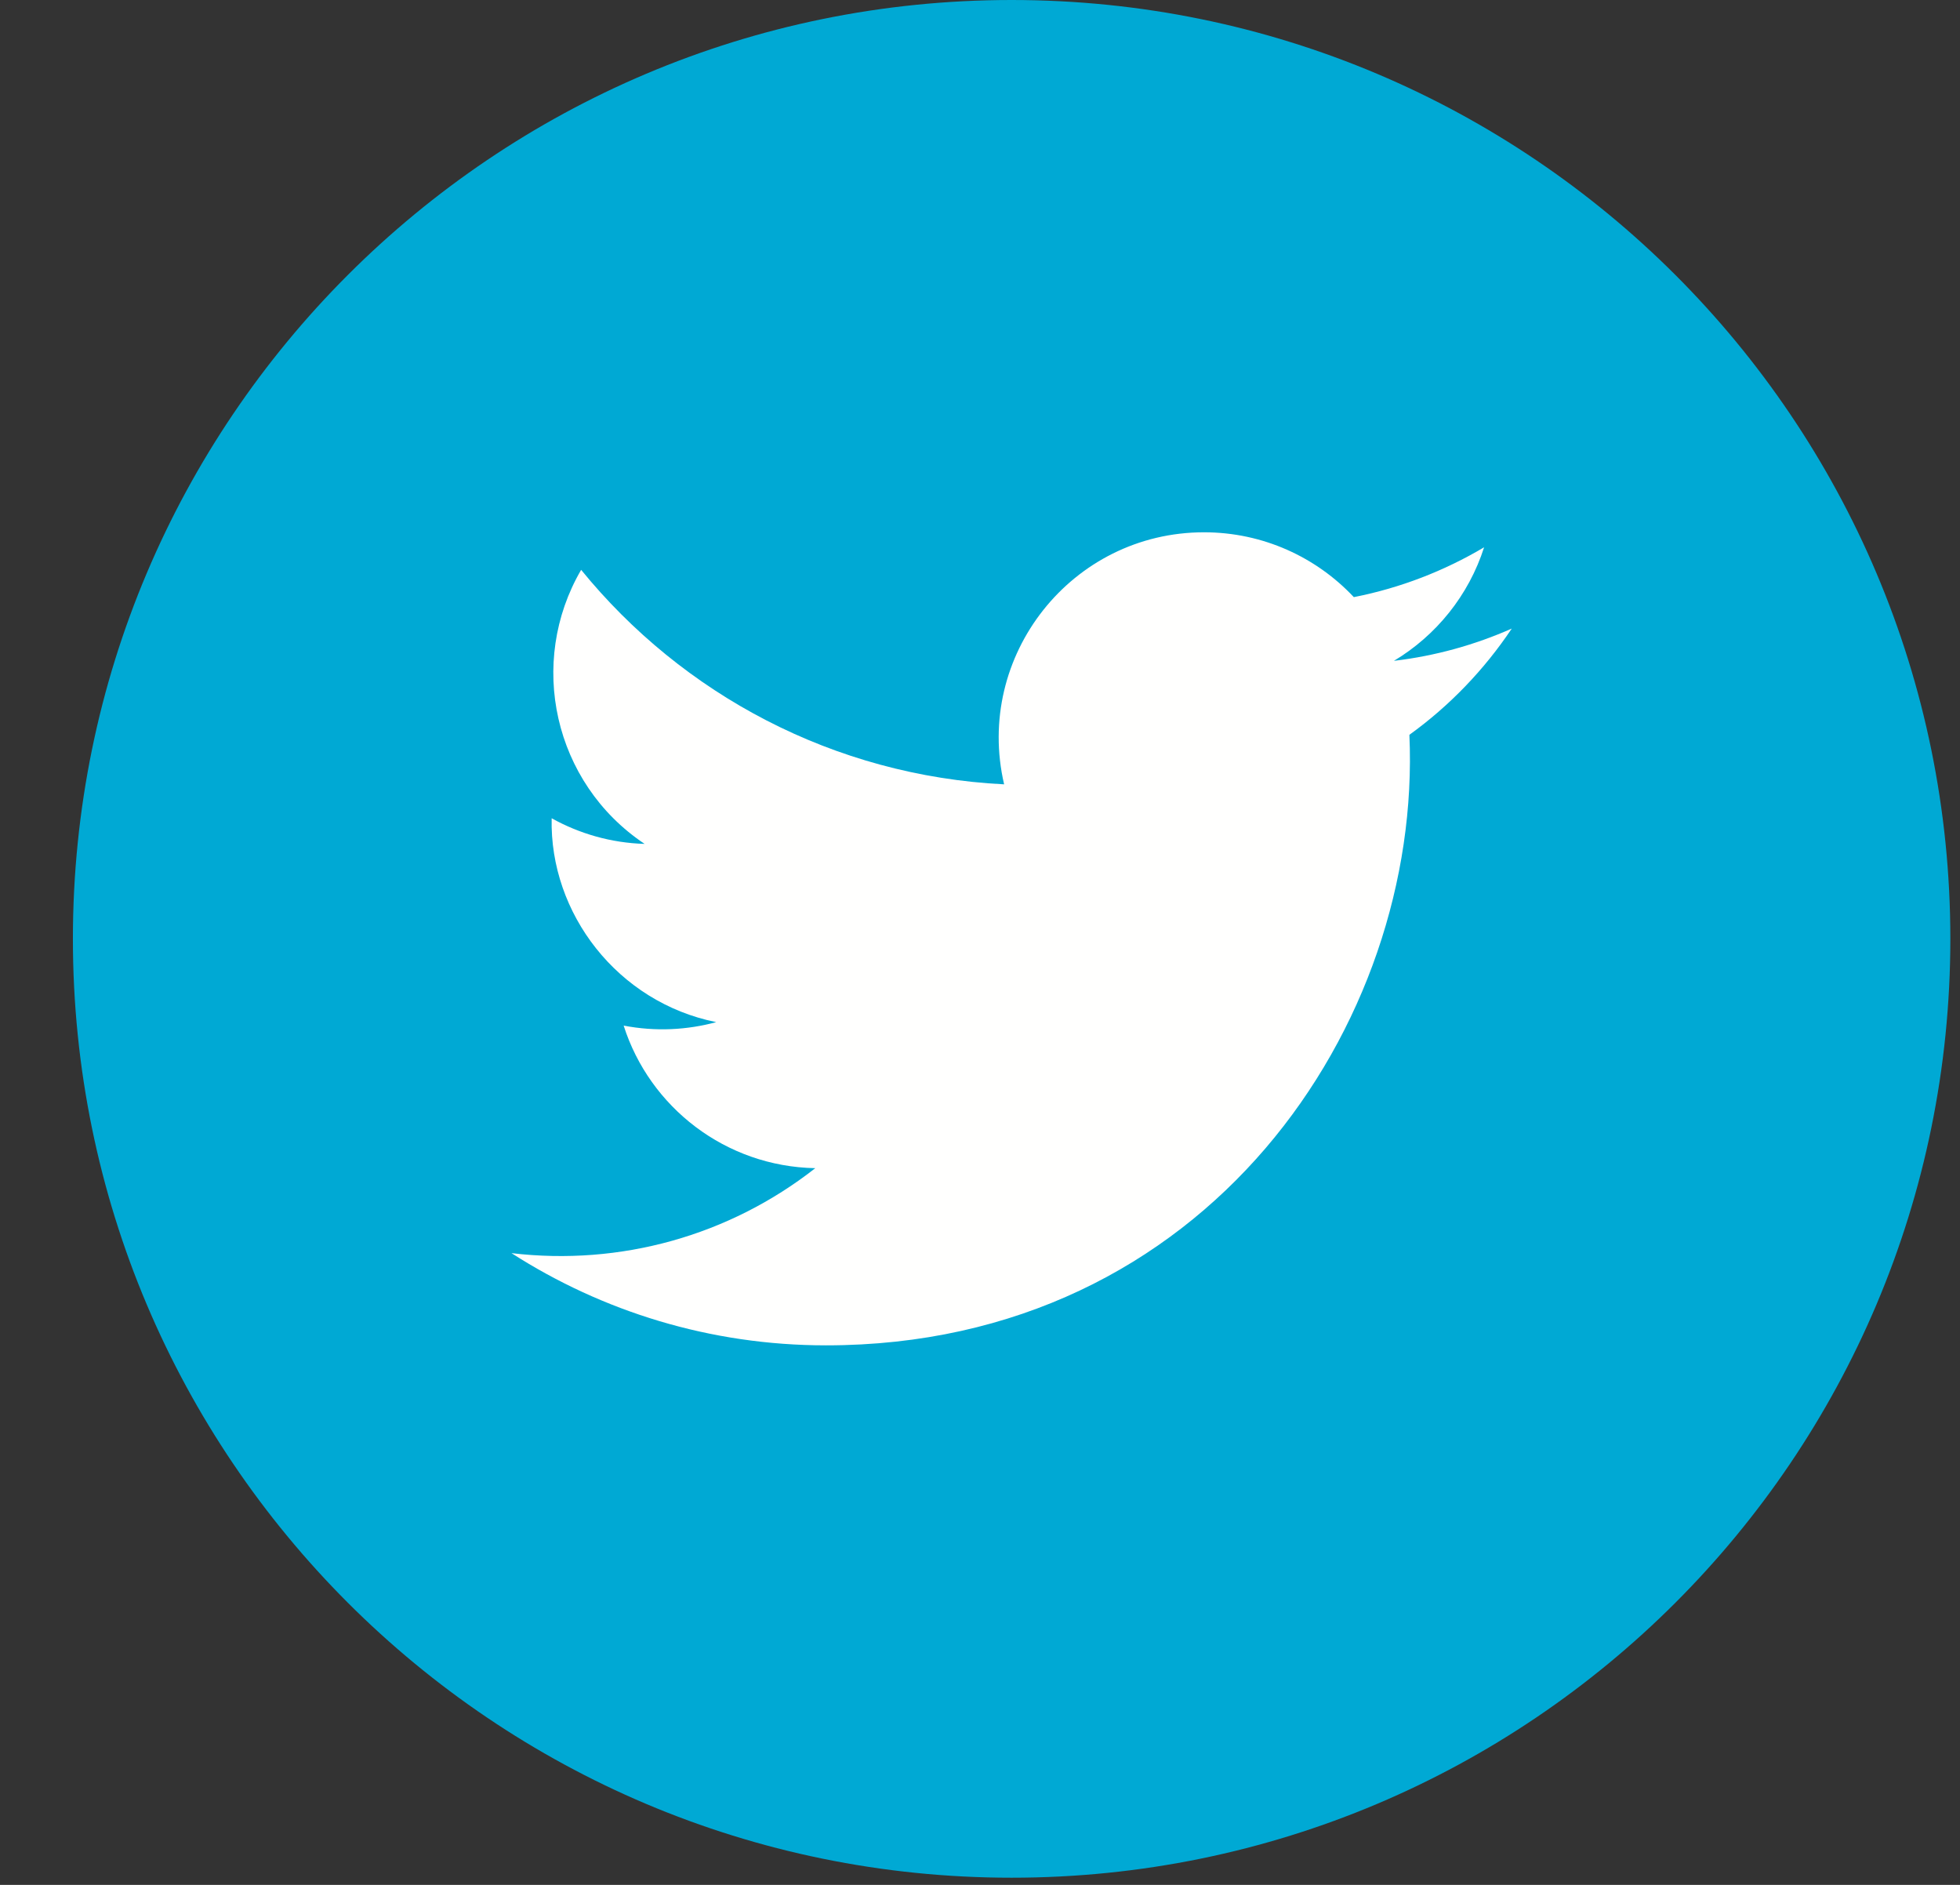 <?xml version="1.0" encoding="UTF-8"?>
<svg width="26px" height="25px" viewBox="0 0 26 25" version="1.1" xmlns="http://www.w3.org/2000/svg" xmlns:xlink="http://www.w3.org/1999/xlink">
    <rect x="0" y="0" width="26" height="25" fill="#333333" stroke="none"/>
    <!-- Generator: Sketch 54.1 (76490) - https://sketchapp.com -->
    <title>Group 5</title>
    <desc>Created with Sketch.</desc>
    <g id="Page-1" stroke="none" stroke-width="1" fill="none" fill-rule="evenodd">
        <g id="Group-5" transform="translate(0.967, 0)">
            <path d="M12.452,24.905 L12.452,24.905 C5.575,24.905 -5.25801624e-13,19.33 -5.25801624e-13,12.452 C-5.25801624e-13,5.575 5.575,2.84217094e-13 12.452,2.84217094e-13 C19.33,2.84217094e-13 24.905,5.575 24.905,12.452 C24.905,19.33 19.33,24.905 12.452,24.905" id="Fill-19" fill="#00A9D4"></path>
            <path d="M5.818,16.621 C7.023,17.394 8.453,17.844 9.991,17.844 C15.045,17.844 17.901,13.575 17.729,9.746 C18.261,9.363 18.722,8.883 19.087,8.337 C18.599,8.553 18.074,8.7 17.524,8.765 C18.085,8.429 18.517,7.895 18.72,7.259 C18.194,7.571 17.612,7.798 16.992,7.92 C16.495,7.391 15.788,7.06 15.005,7.06 C13.248,7.06 11.956,8.7 12.353,10.403 C10.09,10.29 8.084,9.206 6.742,7.558 C6.028,8.783 6.372,10.383 7.584,11.193 C7.138,11.18 6.718,11.057 6.351,10.853 C6.322,12.114 7.225,13.294 8.534,13.557 C8.151,13.661 7.731,13.685 7.306,13.603 C7.651,14.685 8.657,15.472 9.848,15.494 C8.704,16.391 7.262,16.792 5.818,16.621" id="Fill-20" fill="#FFFFFE"></path>
        </g>
    </g>
</svg>